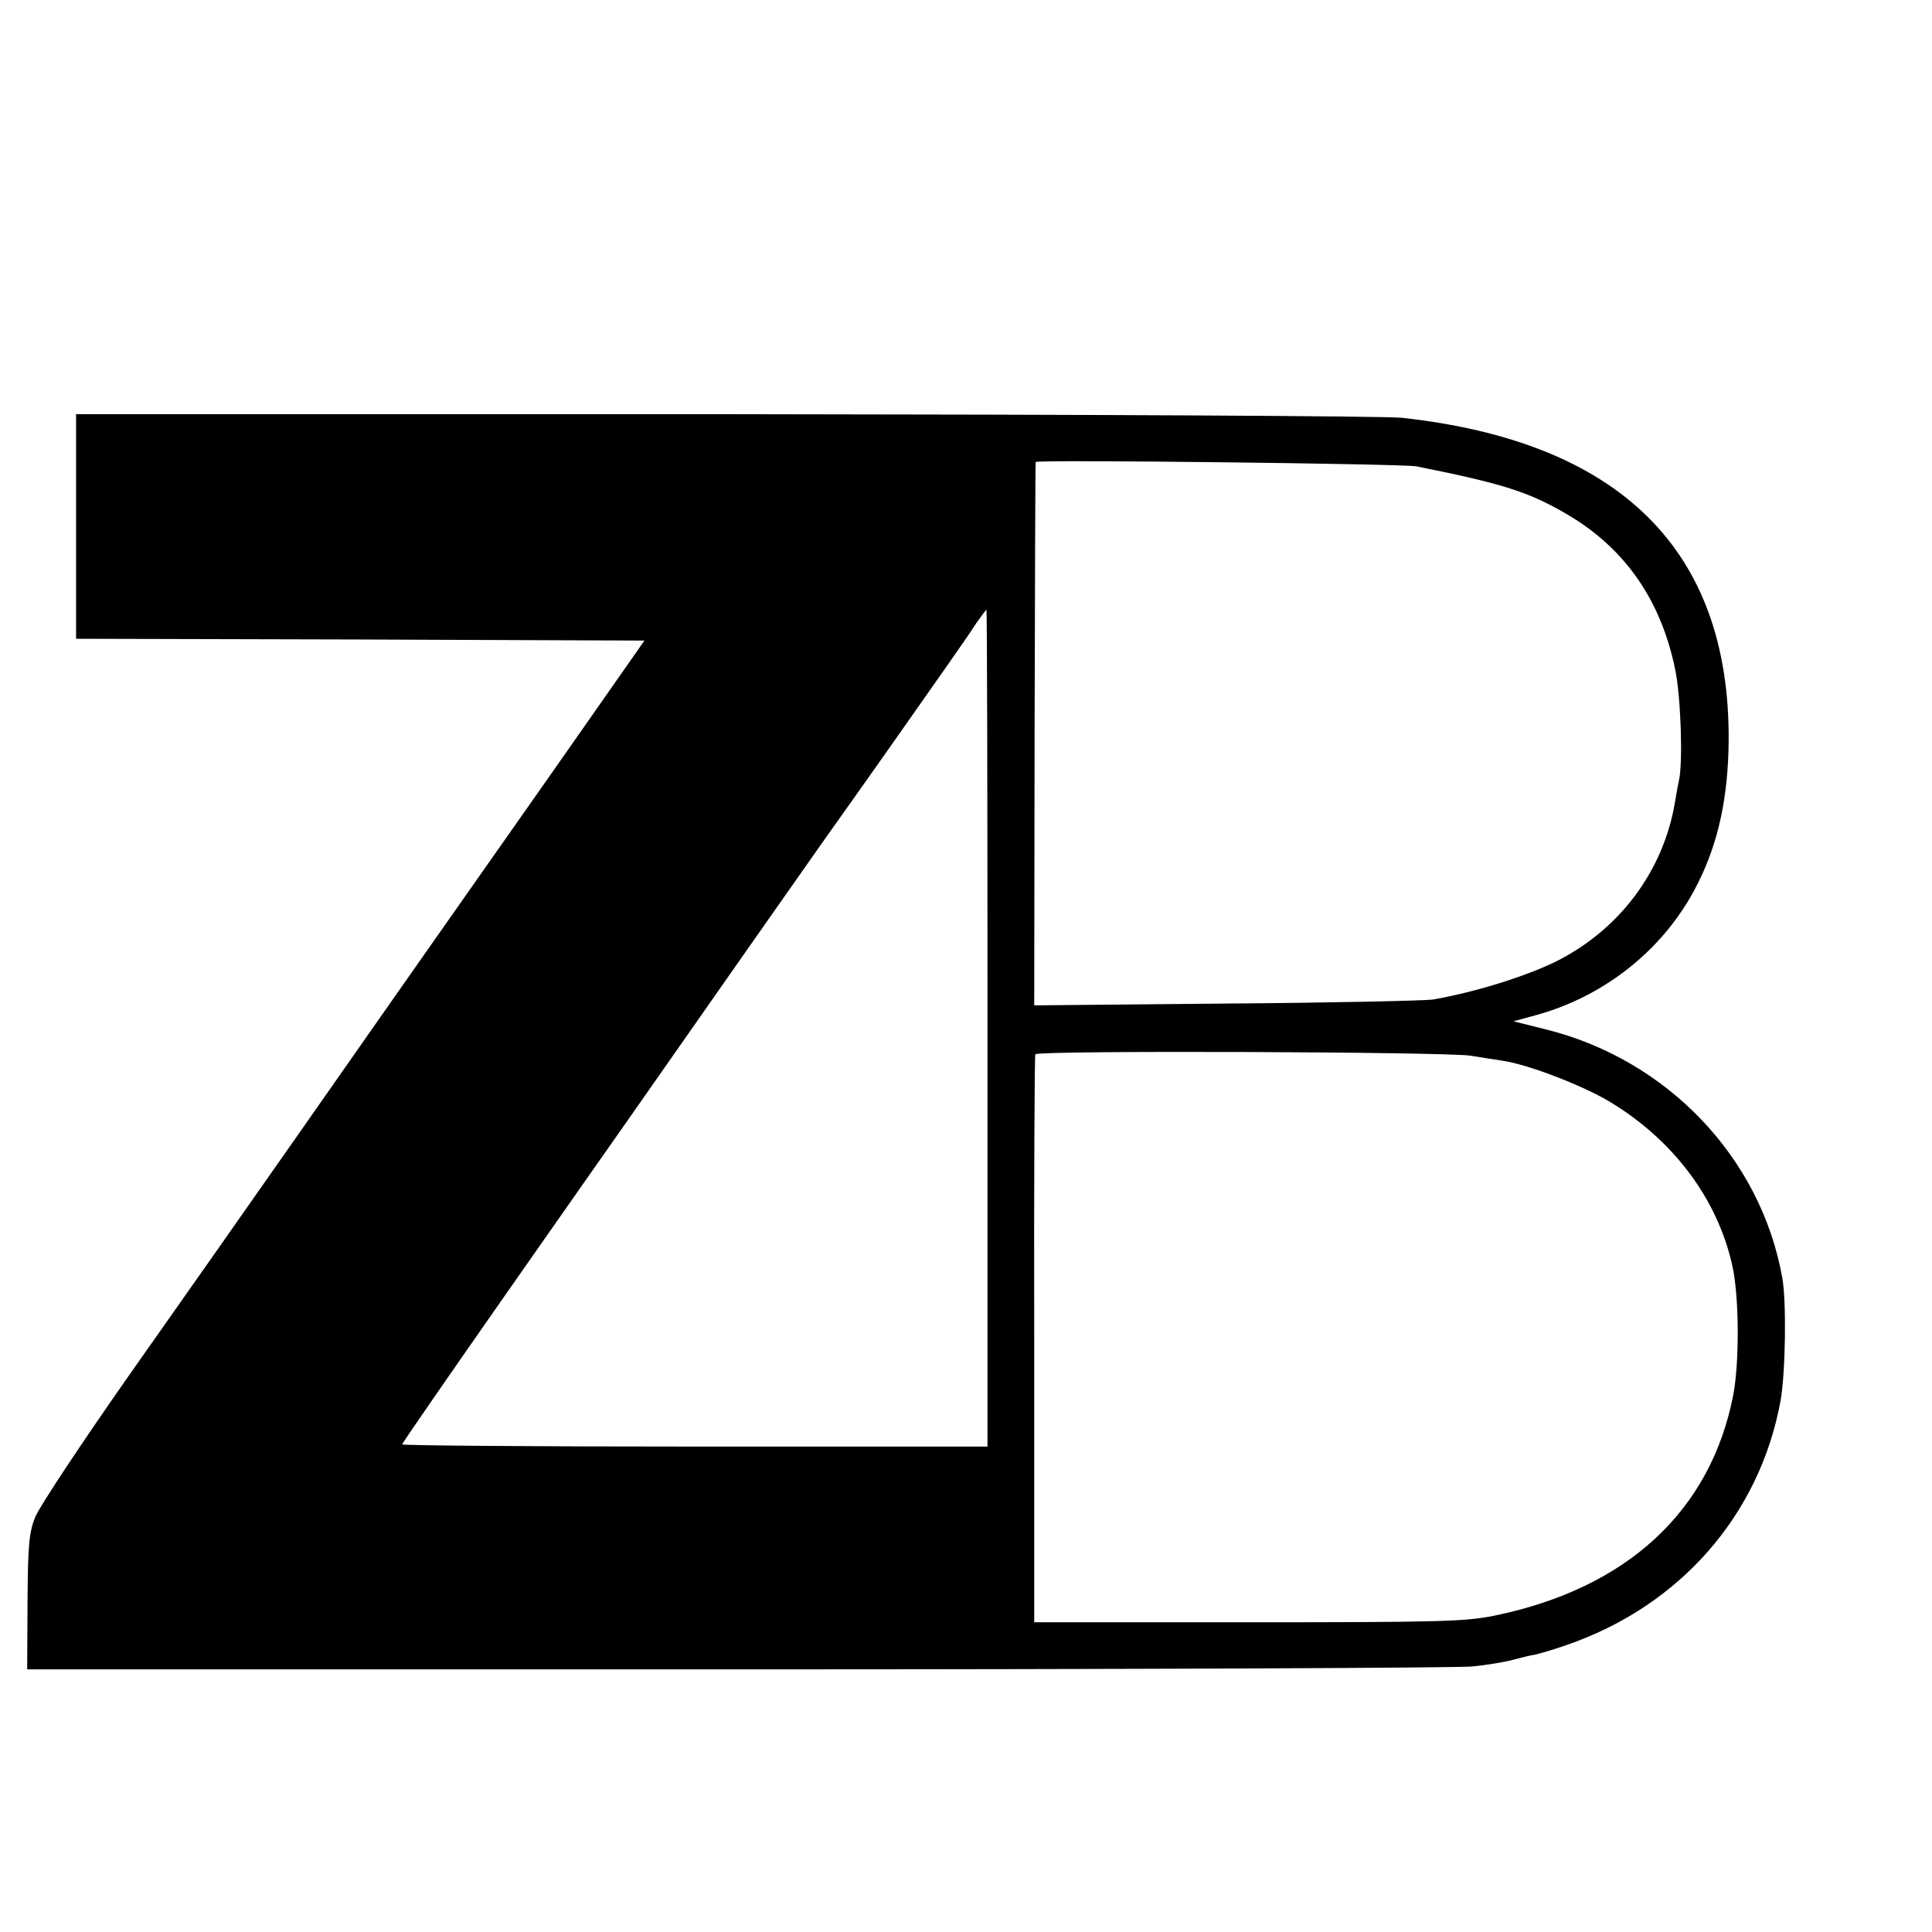 <?xml version="1.0" standalone="no"?>
<!DOCTYPE svg PUBLIC "-//W3C//DTD SVG 20010904//EN"
 "http://www.w3.org/TR/2001/REC-SVG-20010904/DTD/svg10.dtd">
<svg version="1.0" xmlns="http://www.w3.org/2000/svg"
 width="16pt" height="16pt" viewBox="0 0 16 16"
 preserveAspectRatio="xMidYMid meet">
<g transform="translate(0,16) scale(0.003,-0.003)"
fill="#000000" stroke="none">
<path d="M210 3880 l0 -310 785 -2 784 -3 -252 -360 c-265 -377 -448 -638
-469 -668 -7 -10 -114 -163 -238 -340 -124 -177 -333 -475 -465 -662 -131
-187 -247 -362 -258 -390 -17 -43 -20 -77 -21 -235 l-1 -185 1960 0 c1078 0
1992 4 2030 8 39 4 88 12 110 18 22 6 51 13 64 15 13 3 51 14 85 26 312 107
533 358 591 673 14 76 17 276 5 341 -59 332 -318 603 -654 686 l-88 22 62 17
c194 53 359 187 447 364 57 113 84 240 85 395 3 525 -300 824 -902 890 -49 5
-843 9 -1872 10 l-1788 0 0 -310z m3700 166 c244 -49 312 -71 422 -136 155
-93 253 -234 292 -423 16 -74 22 -257 11 -307 -3 -14 -8 -41 -11 -60 -32 -193
-156 -357 -335 -444 -84 -40 -219 -82 -334 -102 -22 -3 -278 -9 -570 -11
l-530 -5 1 749 c1 411 2 749 3 751 2 7 1017 -5 1051 -12z m-1184 -1551 l0
-1155 -808 0 c-444 0 -808 3 -808 6 0 3 130 191 288 417 159 227 306 437 328
468 223 319 483 690 541 772 40 56 77 109 83 117 6 8 50 71 99 140 141 201
220 312 246 353 14 20 27 37 28 37 2 0 3 -520 3 -1155z m1334 -76 c30 -5 70
-11 89 -14 72 -11 219 -68 293 -112 177 -106 299 -269 340 -453 19 -84 20
-264 3 -356 -62 -322 -294 -536 -661 -611 -80 -16 -150 -18 -679 -18 l-590 0
0 780 c-1 429 1 784 3 788 5 11 1134 7 1202 -4z"/>
</g>
</svg>
